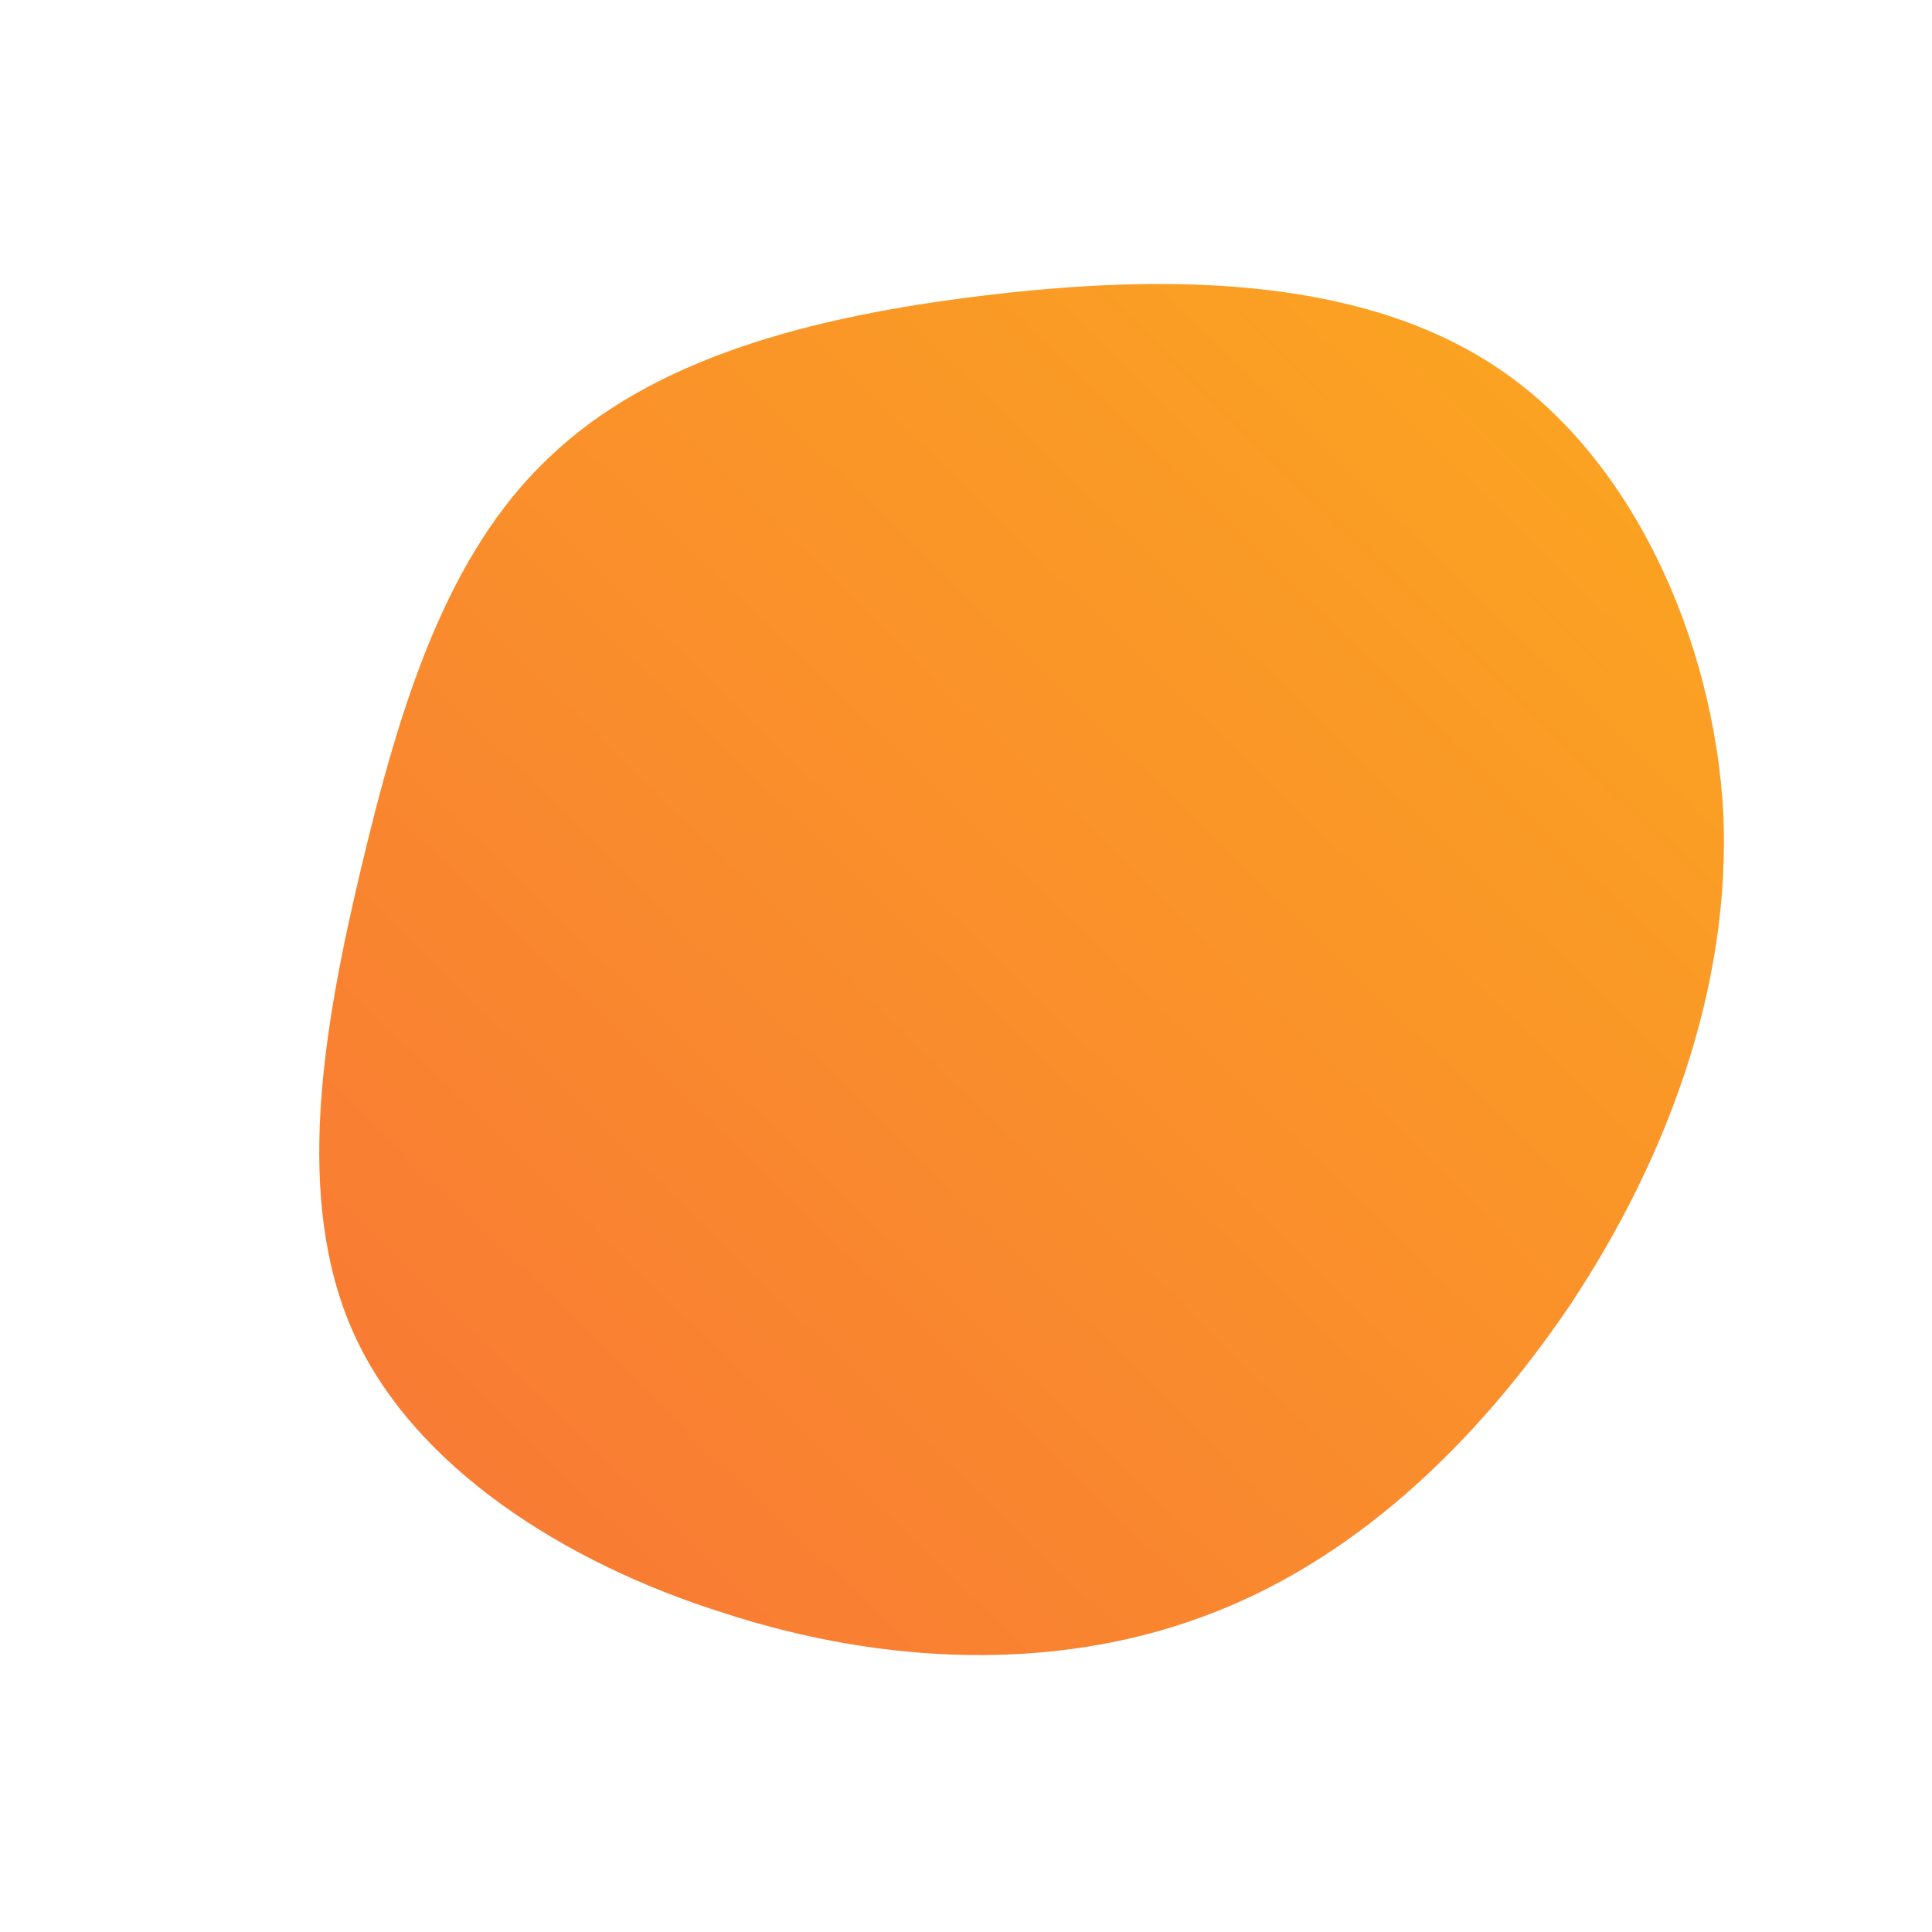 <!--?xml version="1.0" standalone="no"?-->
              <svg id="sw-js-blob-svg" viewBox="0 0 100 100" xmlns="http://www.w3.org/2000/svg" version="1.1">
                    <defs> 
                        <linearGradient id="sw-gradient" x1="0" x2="1" y1="1" y2="0">
                            <stop id="stop1" stop-color="rgba(248, 117, 55, 1)" offset="0%"></stop>
                            <stop id="stop2" stop-color="rgba(251, 168, 31, 1)" offset="100%"></stop>
                        </linearGradient>
                    </defs>
                <path fill="url(#sw-gradient)" d="M27.3,-31.1C34.4,-26.5,38.7,-17,39.2,-7.9C39.6,1.2,36.2,10.1,31.3,17.5C26.3,24.9,19.9,30.9,12.2,33.7C4.6,36.5,-4.2,36.2,-12.5,33.5C-20.8,30.9,-28.6,25.9,-31.7,19C-34.8,12.1,-33.3,3.3,-31.3,-5.1C-29.3,-13.5,-26.9,-21.3,-21.6,-26.3C-16.3,-31.4,-8.2,-33.6,0.9,-34.7C10,-35.8,20.1,-35.8,27.3,-31.1Z" width="100%" height="100%" transform="translate(50 50)" stroke-width="0" style="transition: all 0.3s ease 0s;"></path>
              </svg>